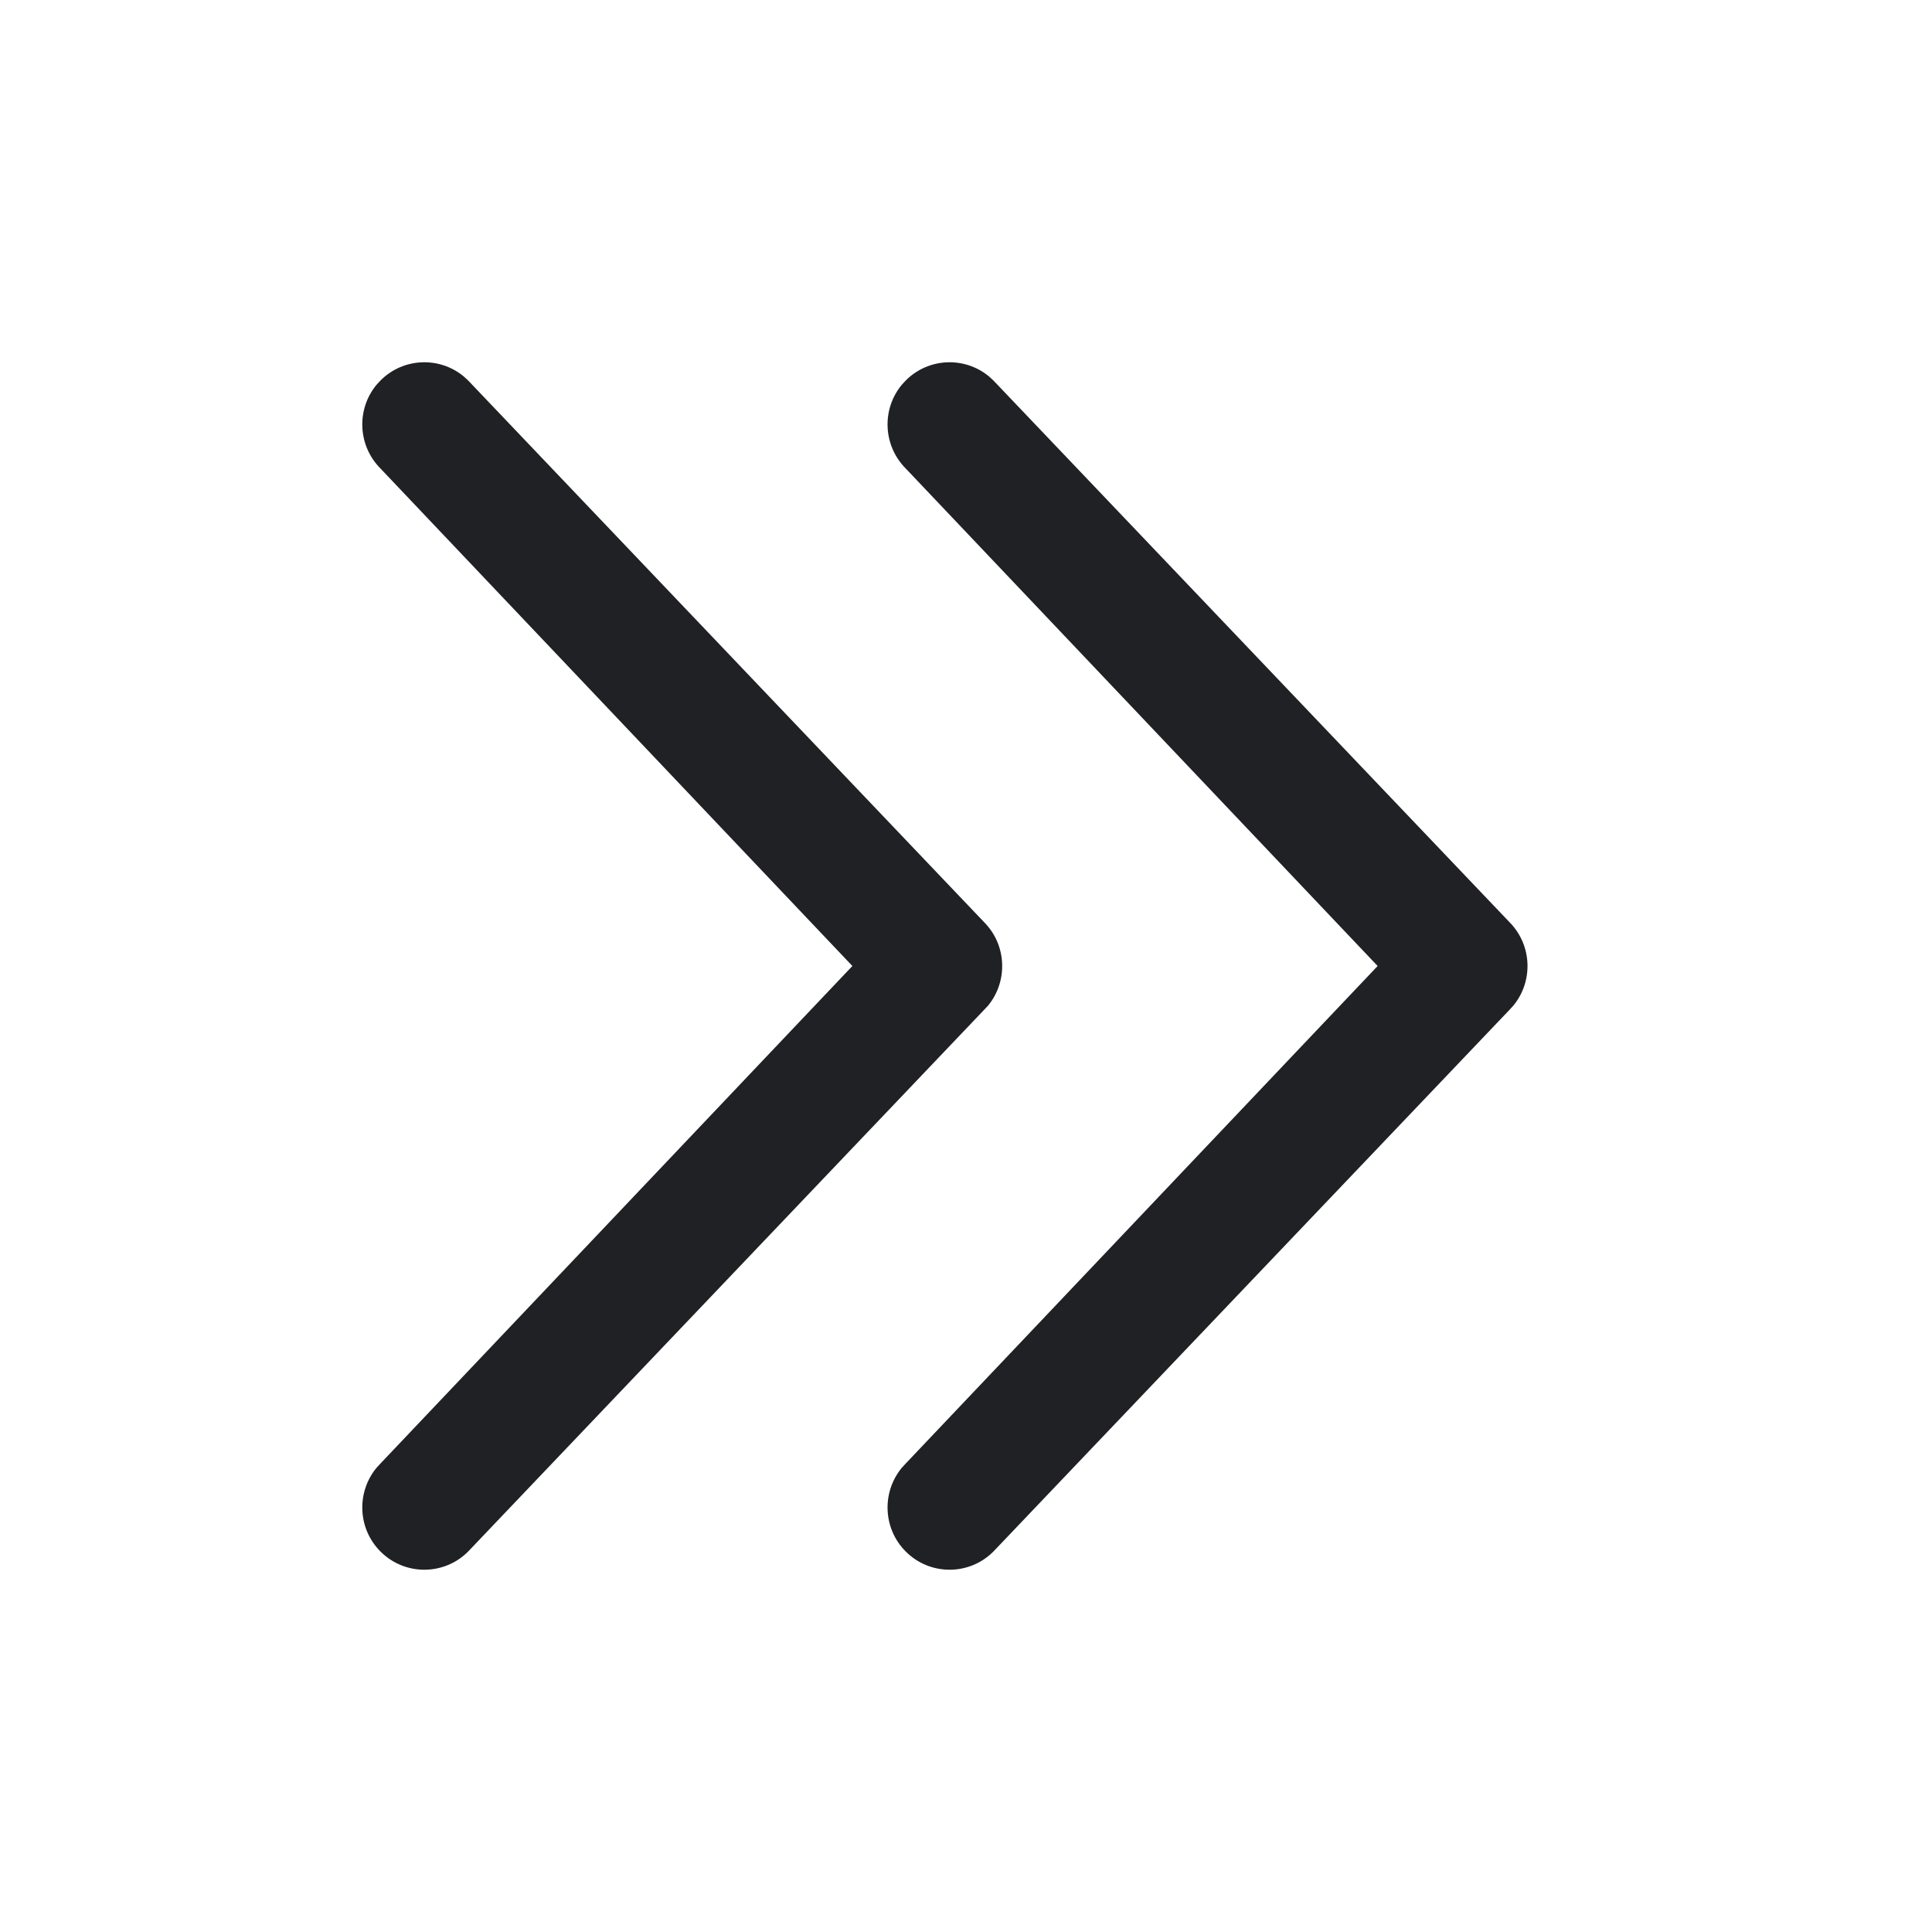 <svg width="16" height="16" viewBox="0 0 16 16" fill="none" xmlns="http://www.w3.org/2000/svg">
<path fill-rule="evenodd" clip-rule="evenodd" d="M8.149 7.636C8.338 7.825 8.349 8.125 8.183 8.328L8.149 8.364L3.877 12.849C3.677 13.05 3.351 13.05 3.151 12.849C2.962 12.66 2.951 12.36 3.117 12.157L3.151 12.12L7.059 8L3.151 3.88C2.962 3.69 2.951 3.39 3.117 3.188L3.151 3.151C3.339 2.962 3.639 2.95 3.841 3.118L3.877 3.151L8.149 7.636Z" fill="#202124"/>
<path fill-rule="evenodd" clip-rule="evenodd" d="M12.5 7.636C12.688 7.825 12.7 8.125 12.533 8.328L12.5 8.364L8.227 12.849C8.027 13.05 7.701 13.05 7.501 12.849C7.312 12.66 7.301 12.36 7.467 12.157L7.501 12.12L11.409 8L7.501 3.88C7.312 3.69 7.301 3.39 7.467 3.188L7.501 3.151C7.689 2.962 7.989 2.95 8.191 3.118L8.227 3.151L12.5 7.636Z" fill="#202124"/>
</svg>
